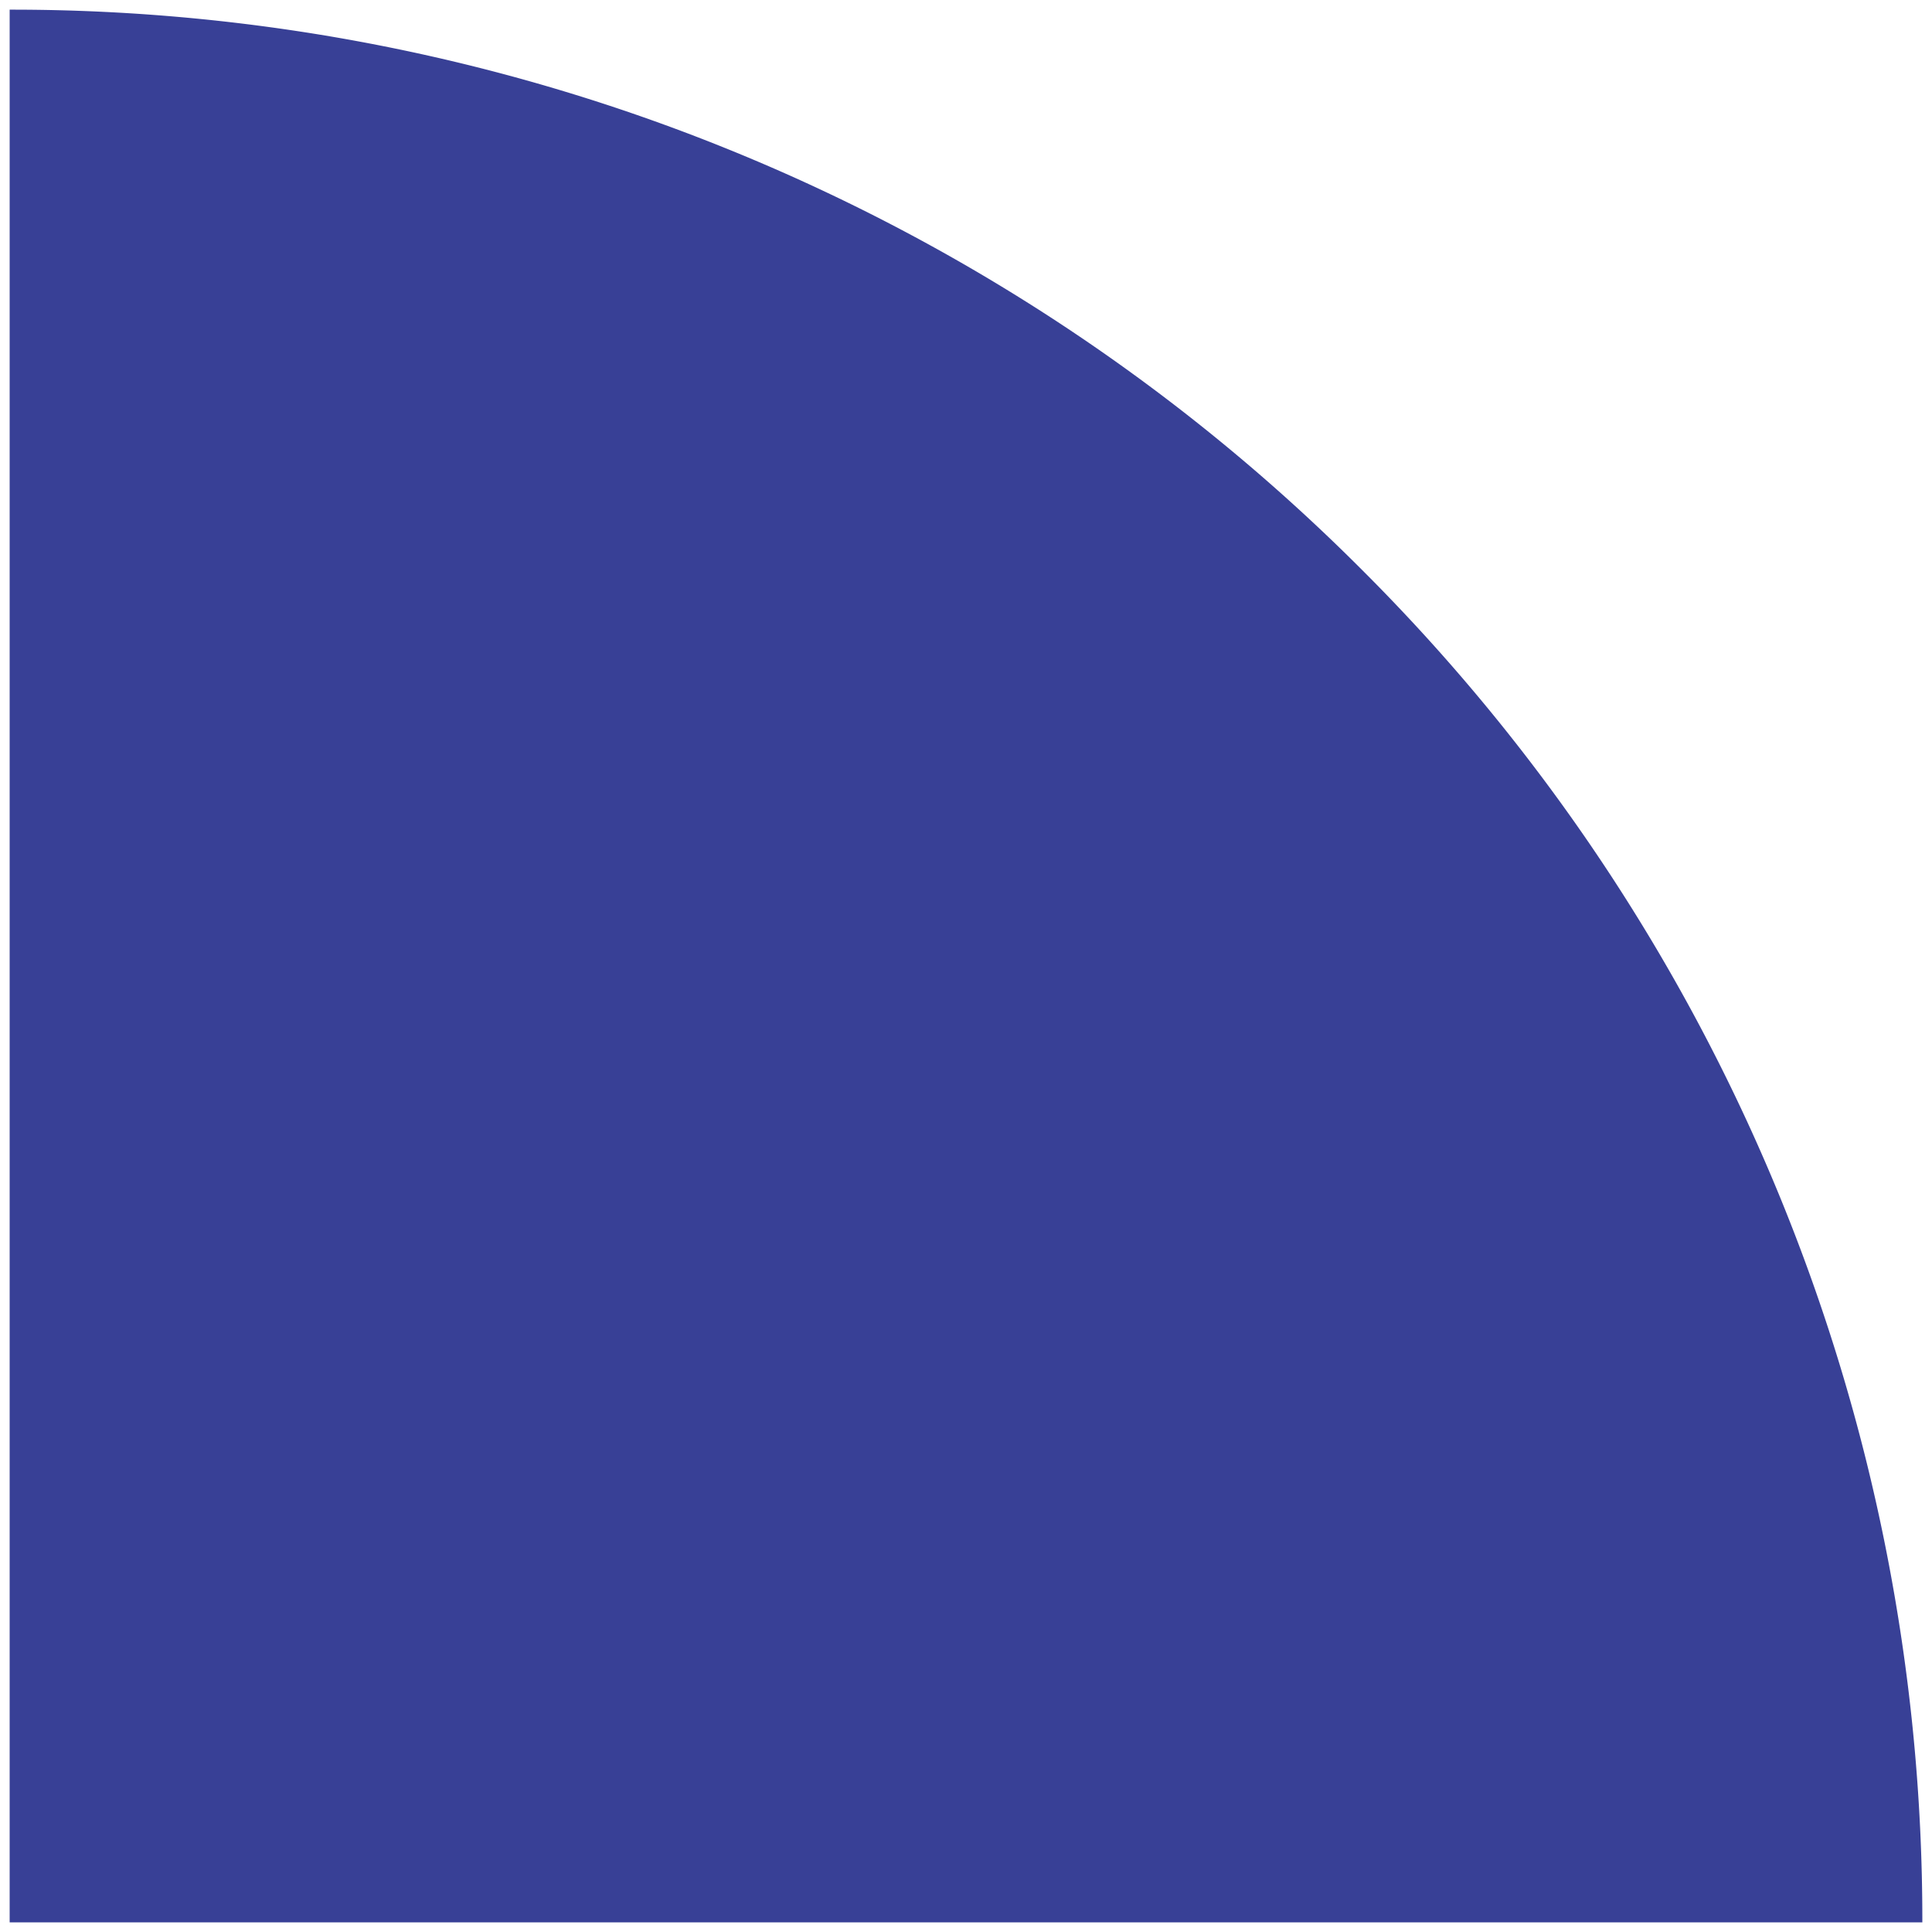 <svg id="Blue" xmlns="http://www.w3.org/2000/svg" viewBox="0 0 200 200"><defs><style>.cls-1{fill:#384096;}</style></defs><title>Blue</title><path class="cls-1" d="M1,199V1A197.37,197.37,0,0,1,141,59a197.37,197.37,0,0,1,58,140Z"/></svg>